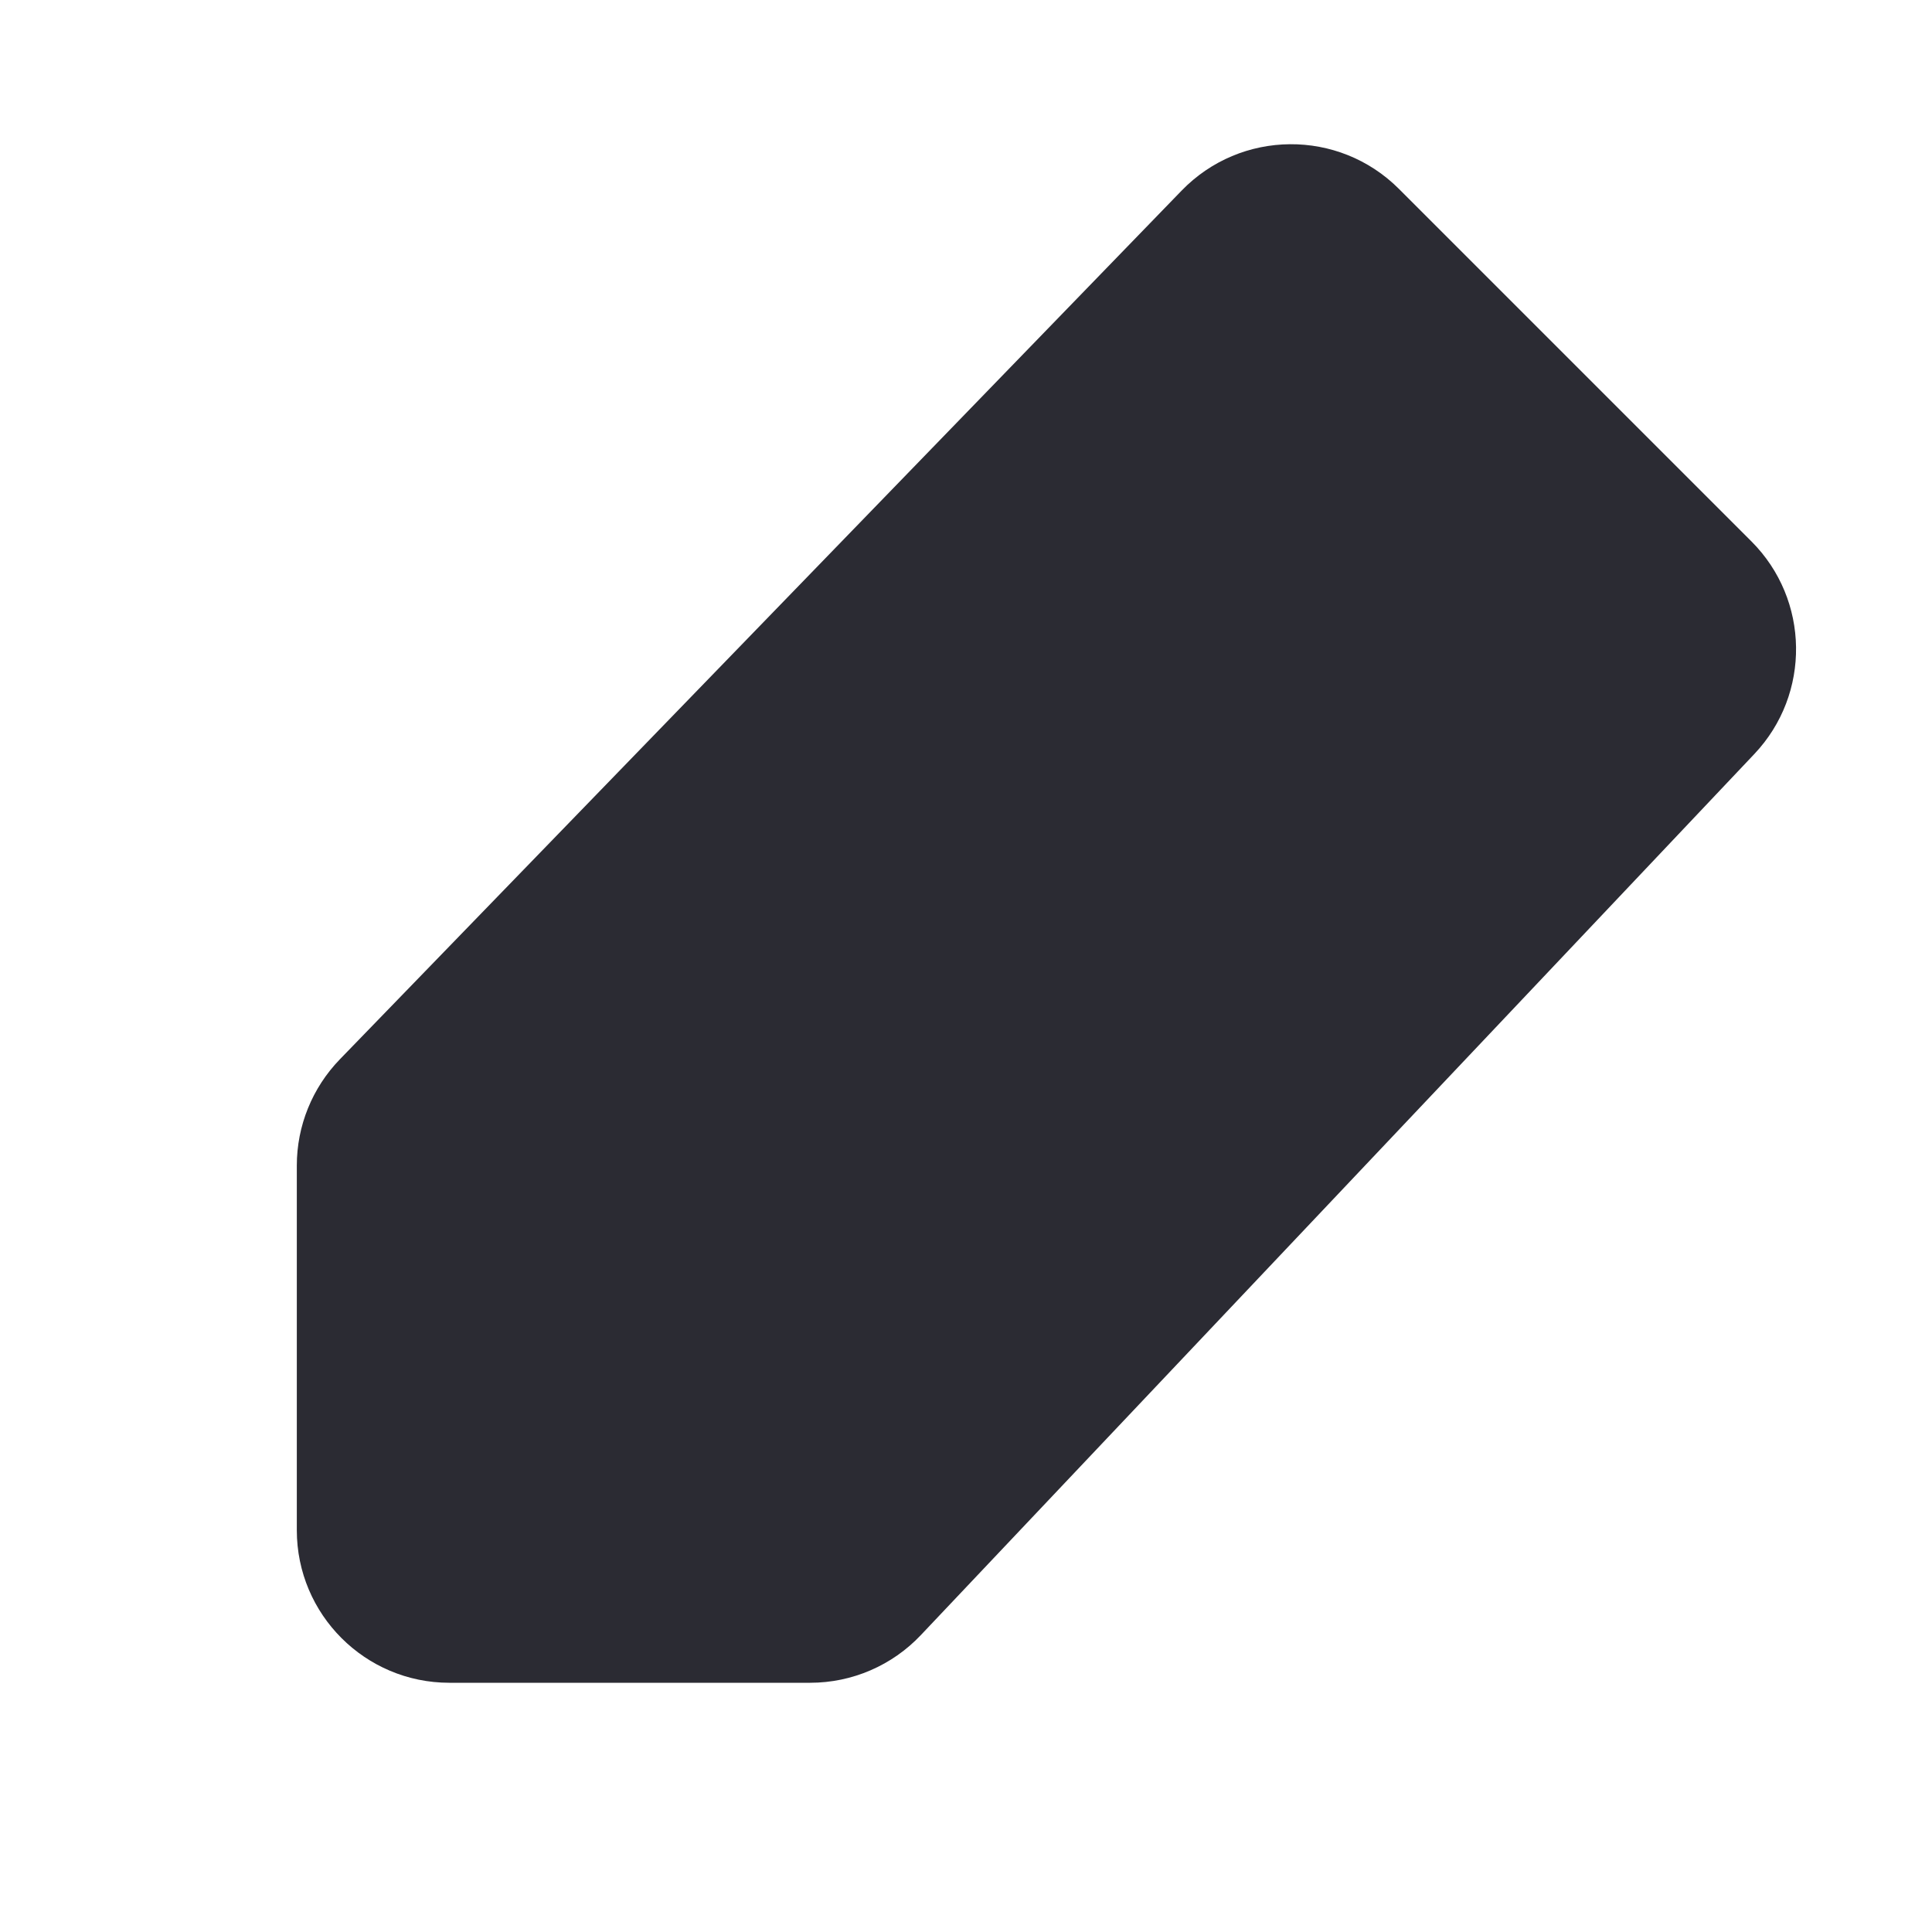 <svg fill="none" height="19" viewBox="0 0 19 19" width="19" xmlns="http://www.w3.org/2000/svg">
  <path
    d="M17.224 5.324C17.798 5.898 17.811 6.825 17.253 7.415L9.057 16.079C8.774 16.379 8.38 16.549 7.968 16.549L4.419 16.549C3.591 16.549 2.919 15.877 2.919 15.049L2.919 11.462C2.919 11.072 3.071 10.698 3.342 10.418L11.62 1.875C12.203 1.273 13.165 1.265 13.758 1.858L17.224 5.324Z"
    fill="#2B2B33"/>
</svg>
